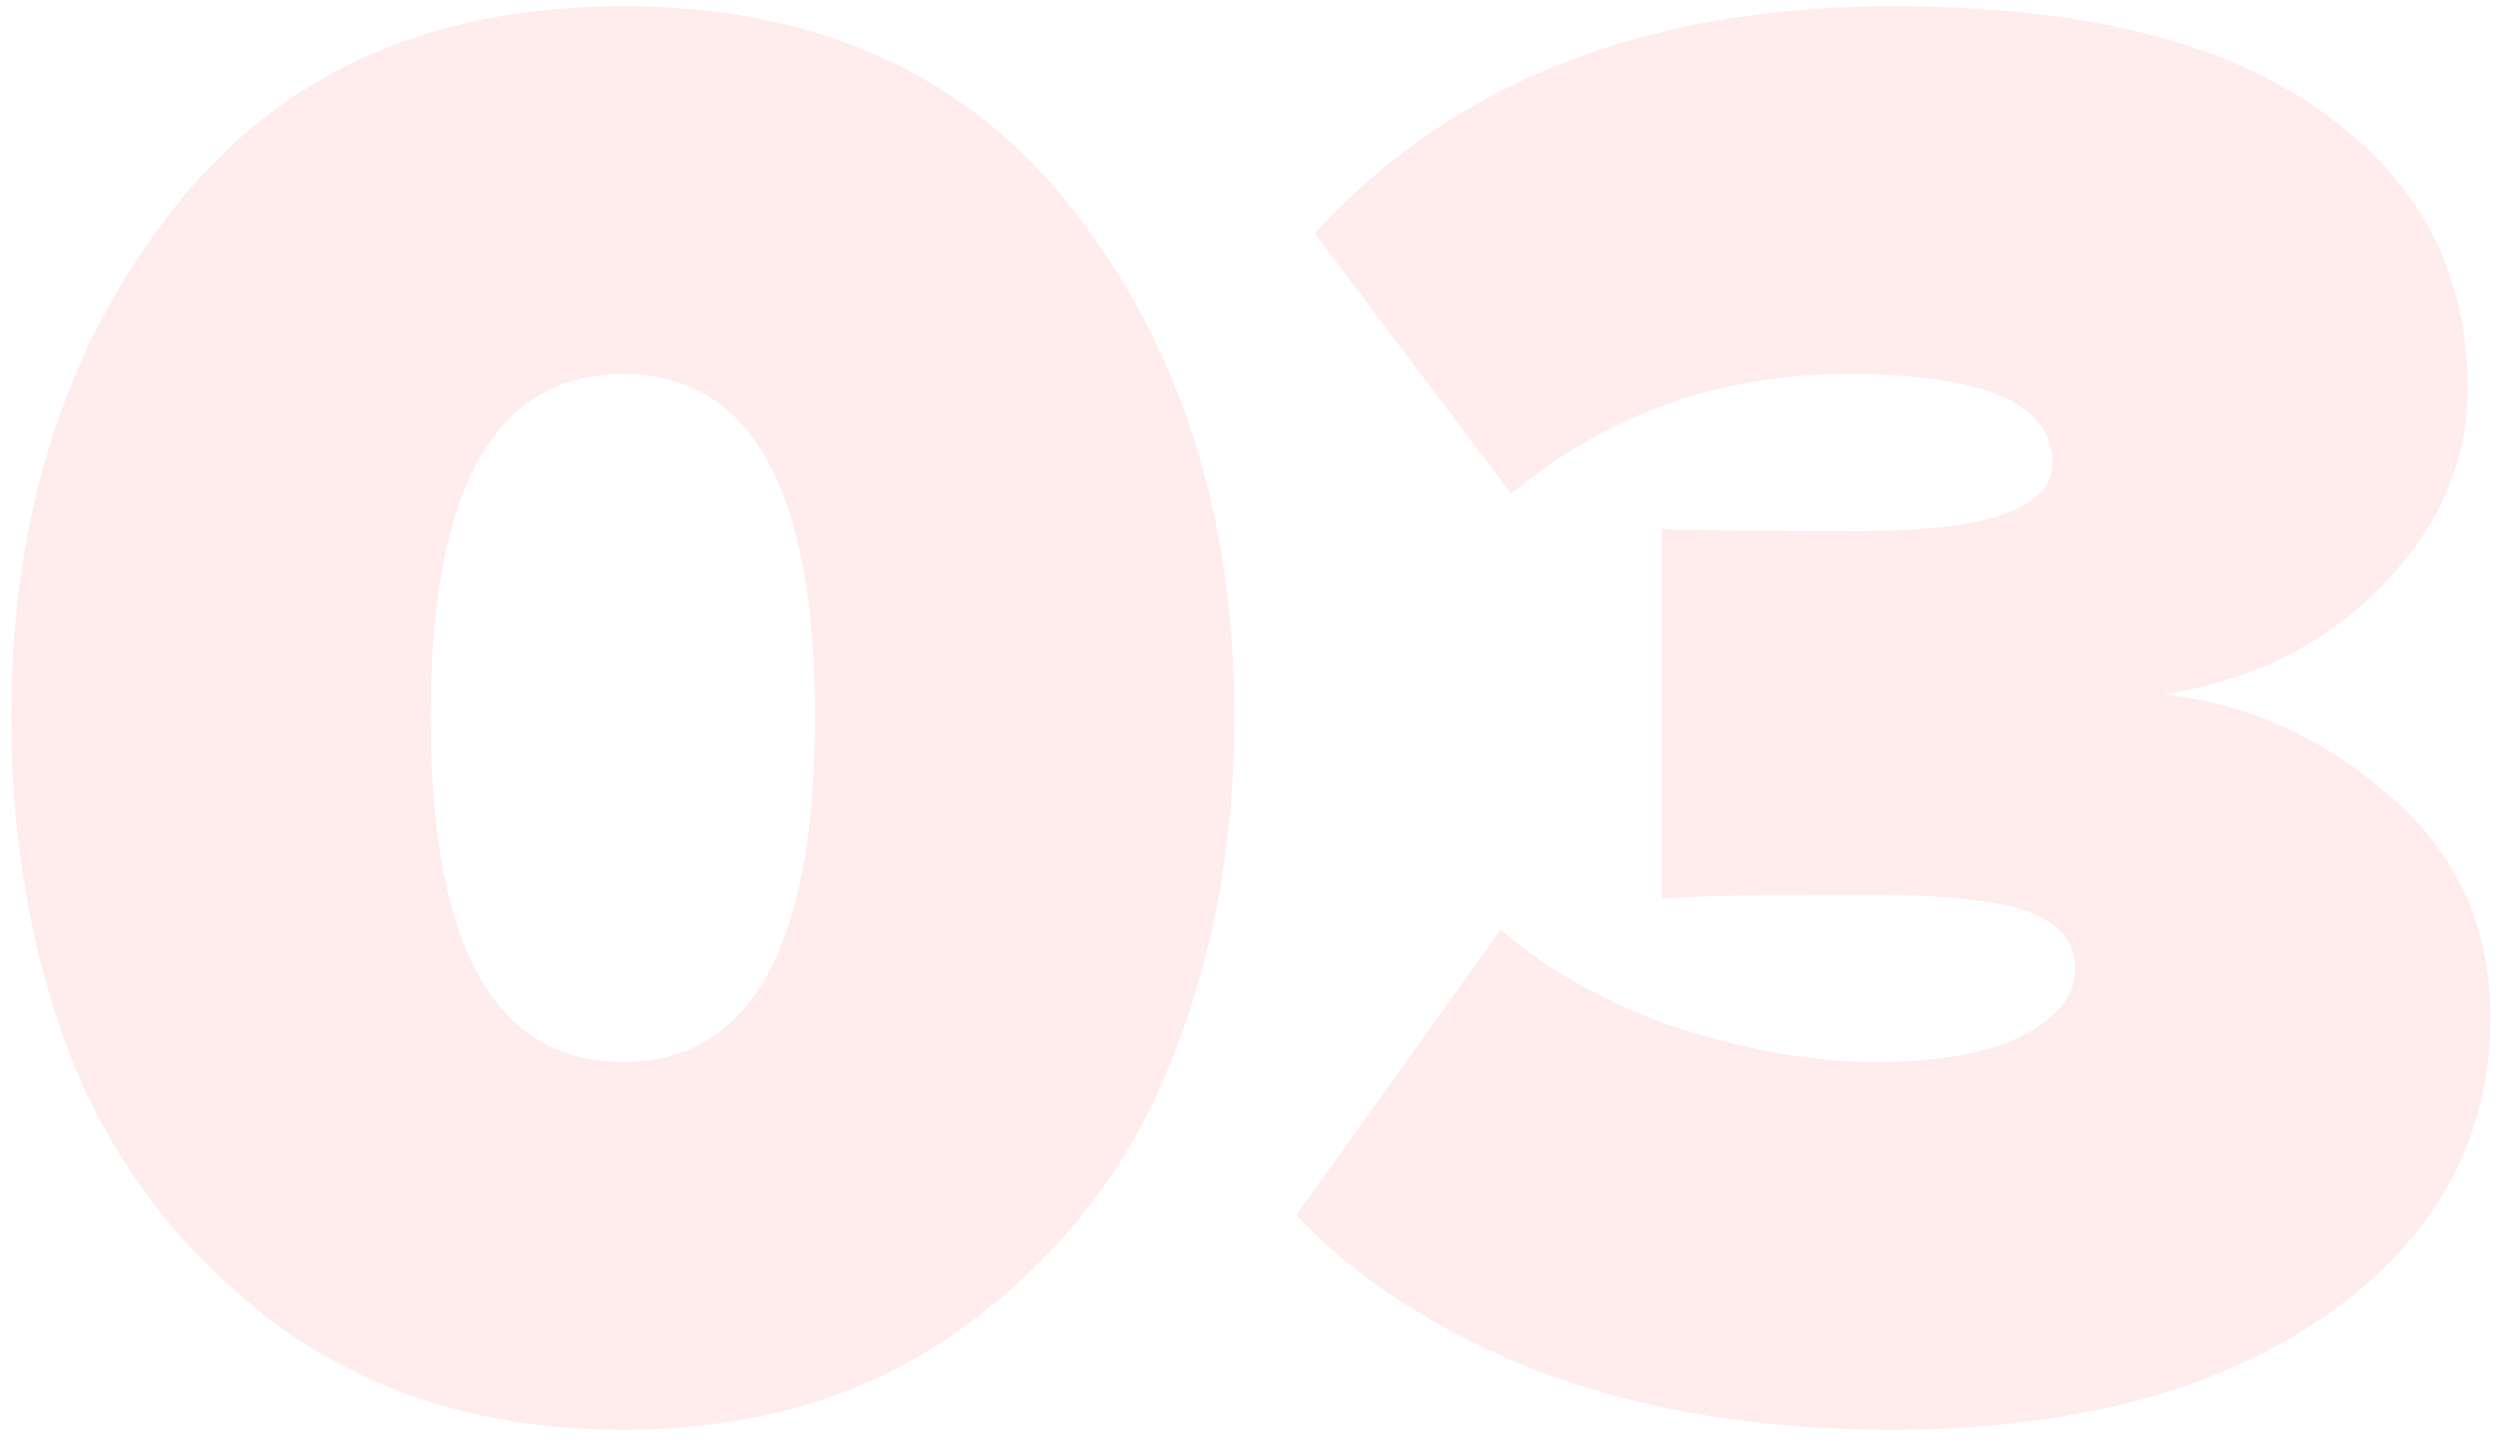 <svg width="121" height="70" viewBox="0 0 121 70" fill="none" xmlns="http://www.w3.org/2000/svg">
    <path opacity="0.6" d="M46.544 64.3C42.011 67.567 36.544 69.2 30.144 69.2C23.744 69.2 18.244 67.567 13.644 64.3C9.111 60.967 5.777 56.767 3.644 51.7C1.577 46.567 0.544 40.9 0.544 34.7C0.544 25.033 3.111 16.9 8.244 10.3C13.377 3.633 20.677 0.3 30.144 0.3C39.611 0.3 46.911 3.633 52.044 10.3C57.178 16.9 59.744 25.033 59.744 34.7C59.744 40.9 58.678 46.567 56.544 51.7C54.477 56.767 51.144 60.967 46.544 64.3ZM20.844 34.7C20.844 45.833 23.944 51.4 30.144 51.4C36.344 51.4 39.444 45.833 39.444 34.7C39.444 23.633 36.344 18.1 30.144 18.1C23.944 18.1 20.844 23.633 20.844 34.7ZM91.537 69.2C85.204 69.2 79.537 68.267 74.537 66.4C69.604 64.467 65.67 61.933 62.737 58.8L72.637 45C75.037 47.067 77.937 48.667 81.337 49.8C84.737 50.867 87.87 51.4 90.737 51.4C93.87 51.4 96.27 50.967 97.937 50.1C99.604 49.233 100.437 48.167 100.437 46.9C100.437 45.633 99.737 44.733 98.337 44.2C97.004 43.6 94.27 43.3 90.137 43.3C85.004 43.3 81.77 43.367 80.437 43.5V25.6C81.304 25.667 84.537 25.7 90.137 25.7C96.27 25.7 99.337 24.6 99.337 22.4C99.337 19.533 96.037 18.1 89.437 18.1C83.237 18.1 77.804 20.033 73.137 23.9L63.637 11.3C70.304 3.967 79.637 0.3 91.637 0.3C100.637 0.3 107.504 1.967 112.237 5.3C117.037 8.633 119.437 13.133 119.437 18.8C119.437 22.333 118.037 25.533 115.237 28.4C112.504 31.2 109.004 32.933 104.737 33.6C108.804 34.067 112.437 35.7 115.637 38.5C118.904 41.3 120.537 44.867 120.537 49.2C120.537 55.133 117.87 59.967 112.537 63.7C107.204 67.367 100.204 69.2 91.537 69.2Z" fill="#FEE1DF"/>
</svg>
